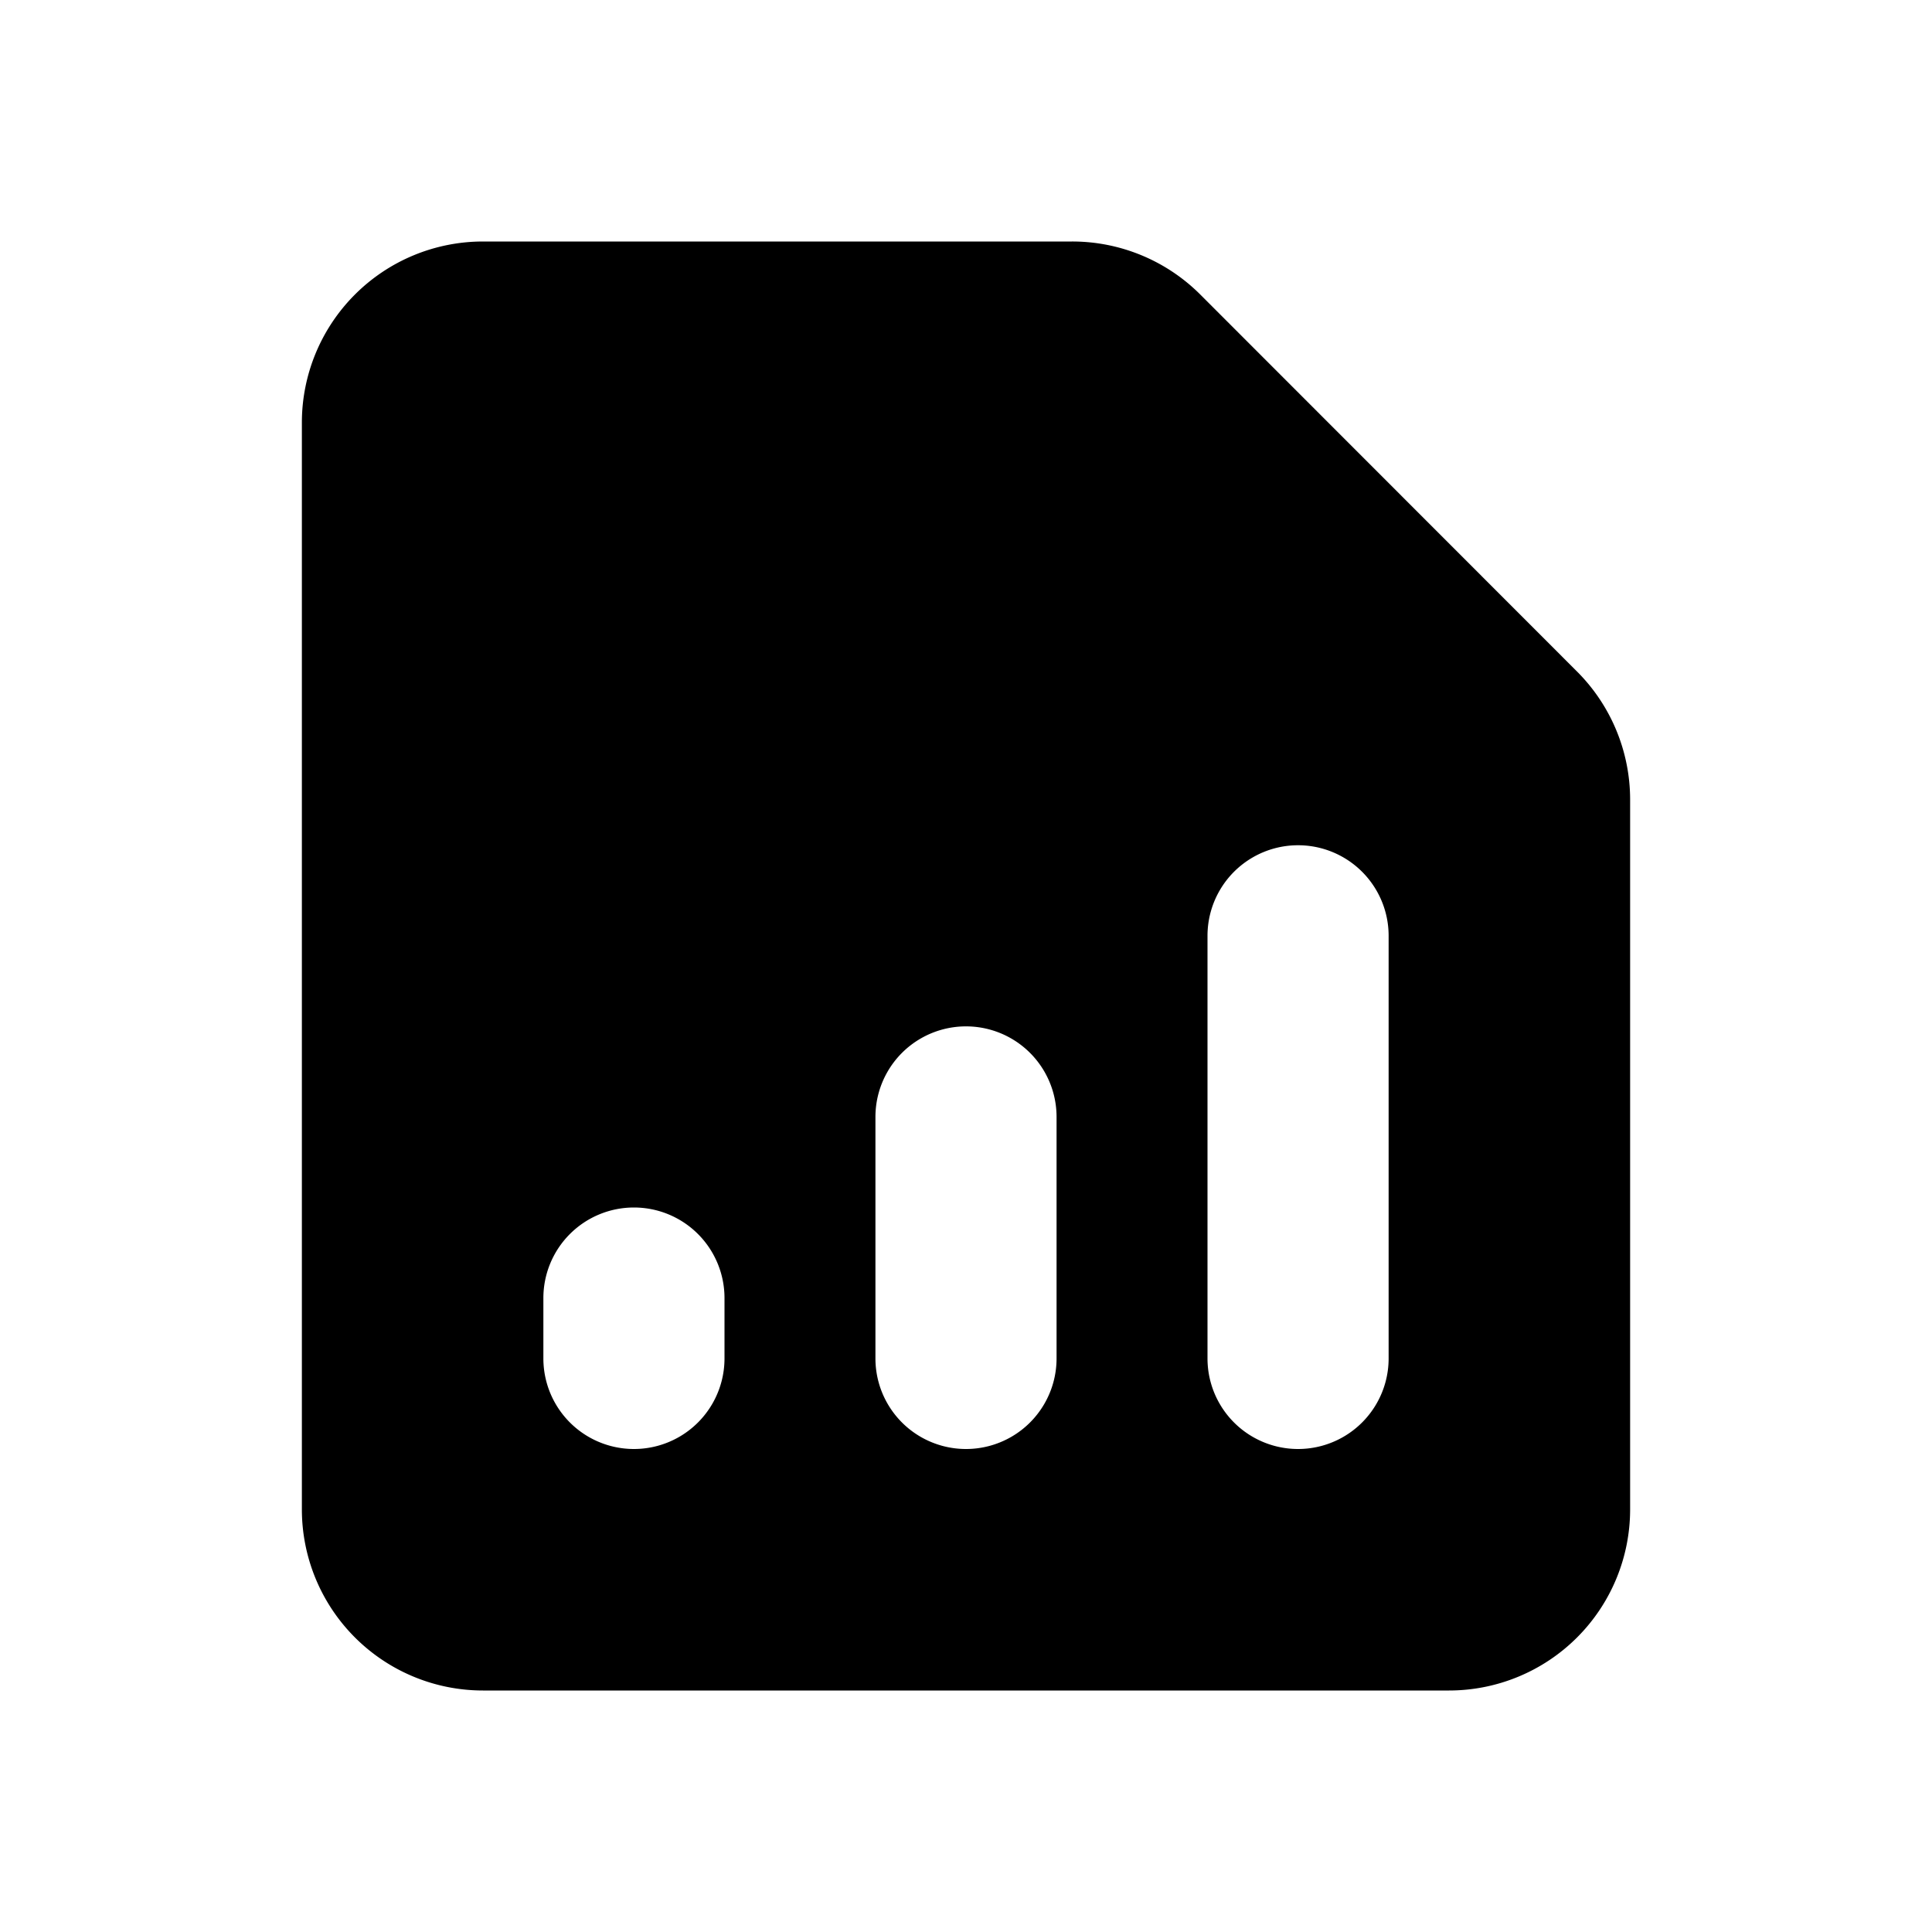 <svg xmlns="http://www.w3.org/2000/svg" width="1em" height="1em" viewBox="0 0 16 16"><path fill="currentColor" fill-rule="evenodd" d="M4 2a1.5 1.5 0 0 0-1.5 1.5v9A1.5 1.5 0 0 0 4 14h8a1.5 1.5 0 0 0 1.5-1.5V6.621a1.5 1.5 0 0 0-.44-1.06L9.94 2.439A1.5 1.5 0 0 0 8.878 2zm6 5.75a.75.75 0 0 1 1.5 0v3.5a.75.75 0 0 1-1.5 0zm-2.75 1.5a.75.75 0 0 1 1.5 0v2a.75.75 0 0 1-1.5 0zm-2 .75a.75.75 0 0 0-.75.75v.5a.75.75 0 0 0 1.5 0v-.5a.75.75 0 0 0-.75-.75" clip-rule="evenodd"/></svg>